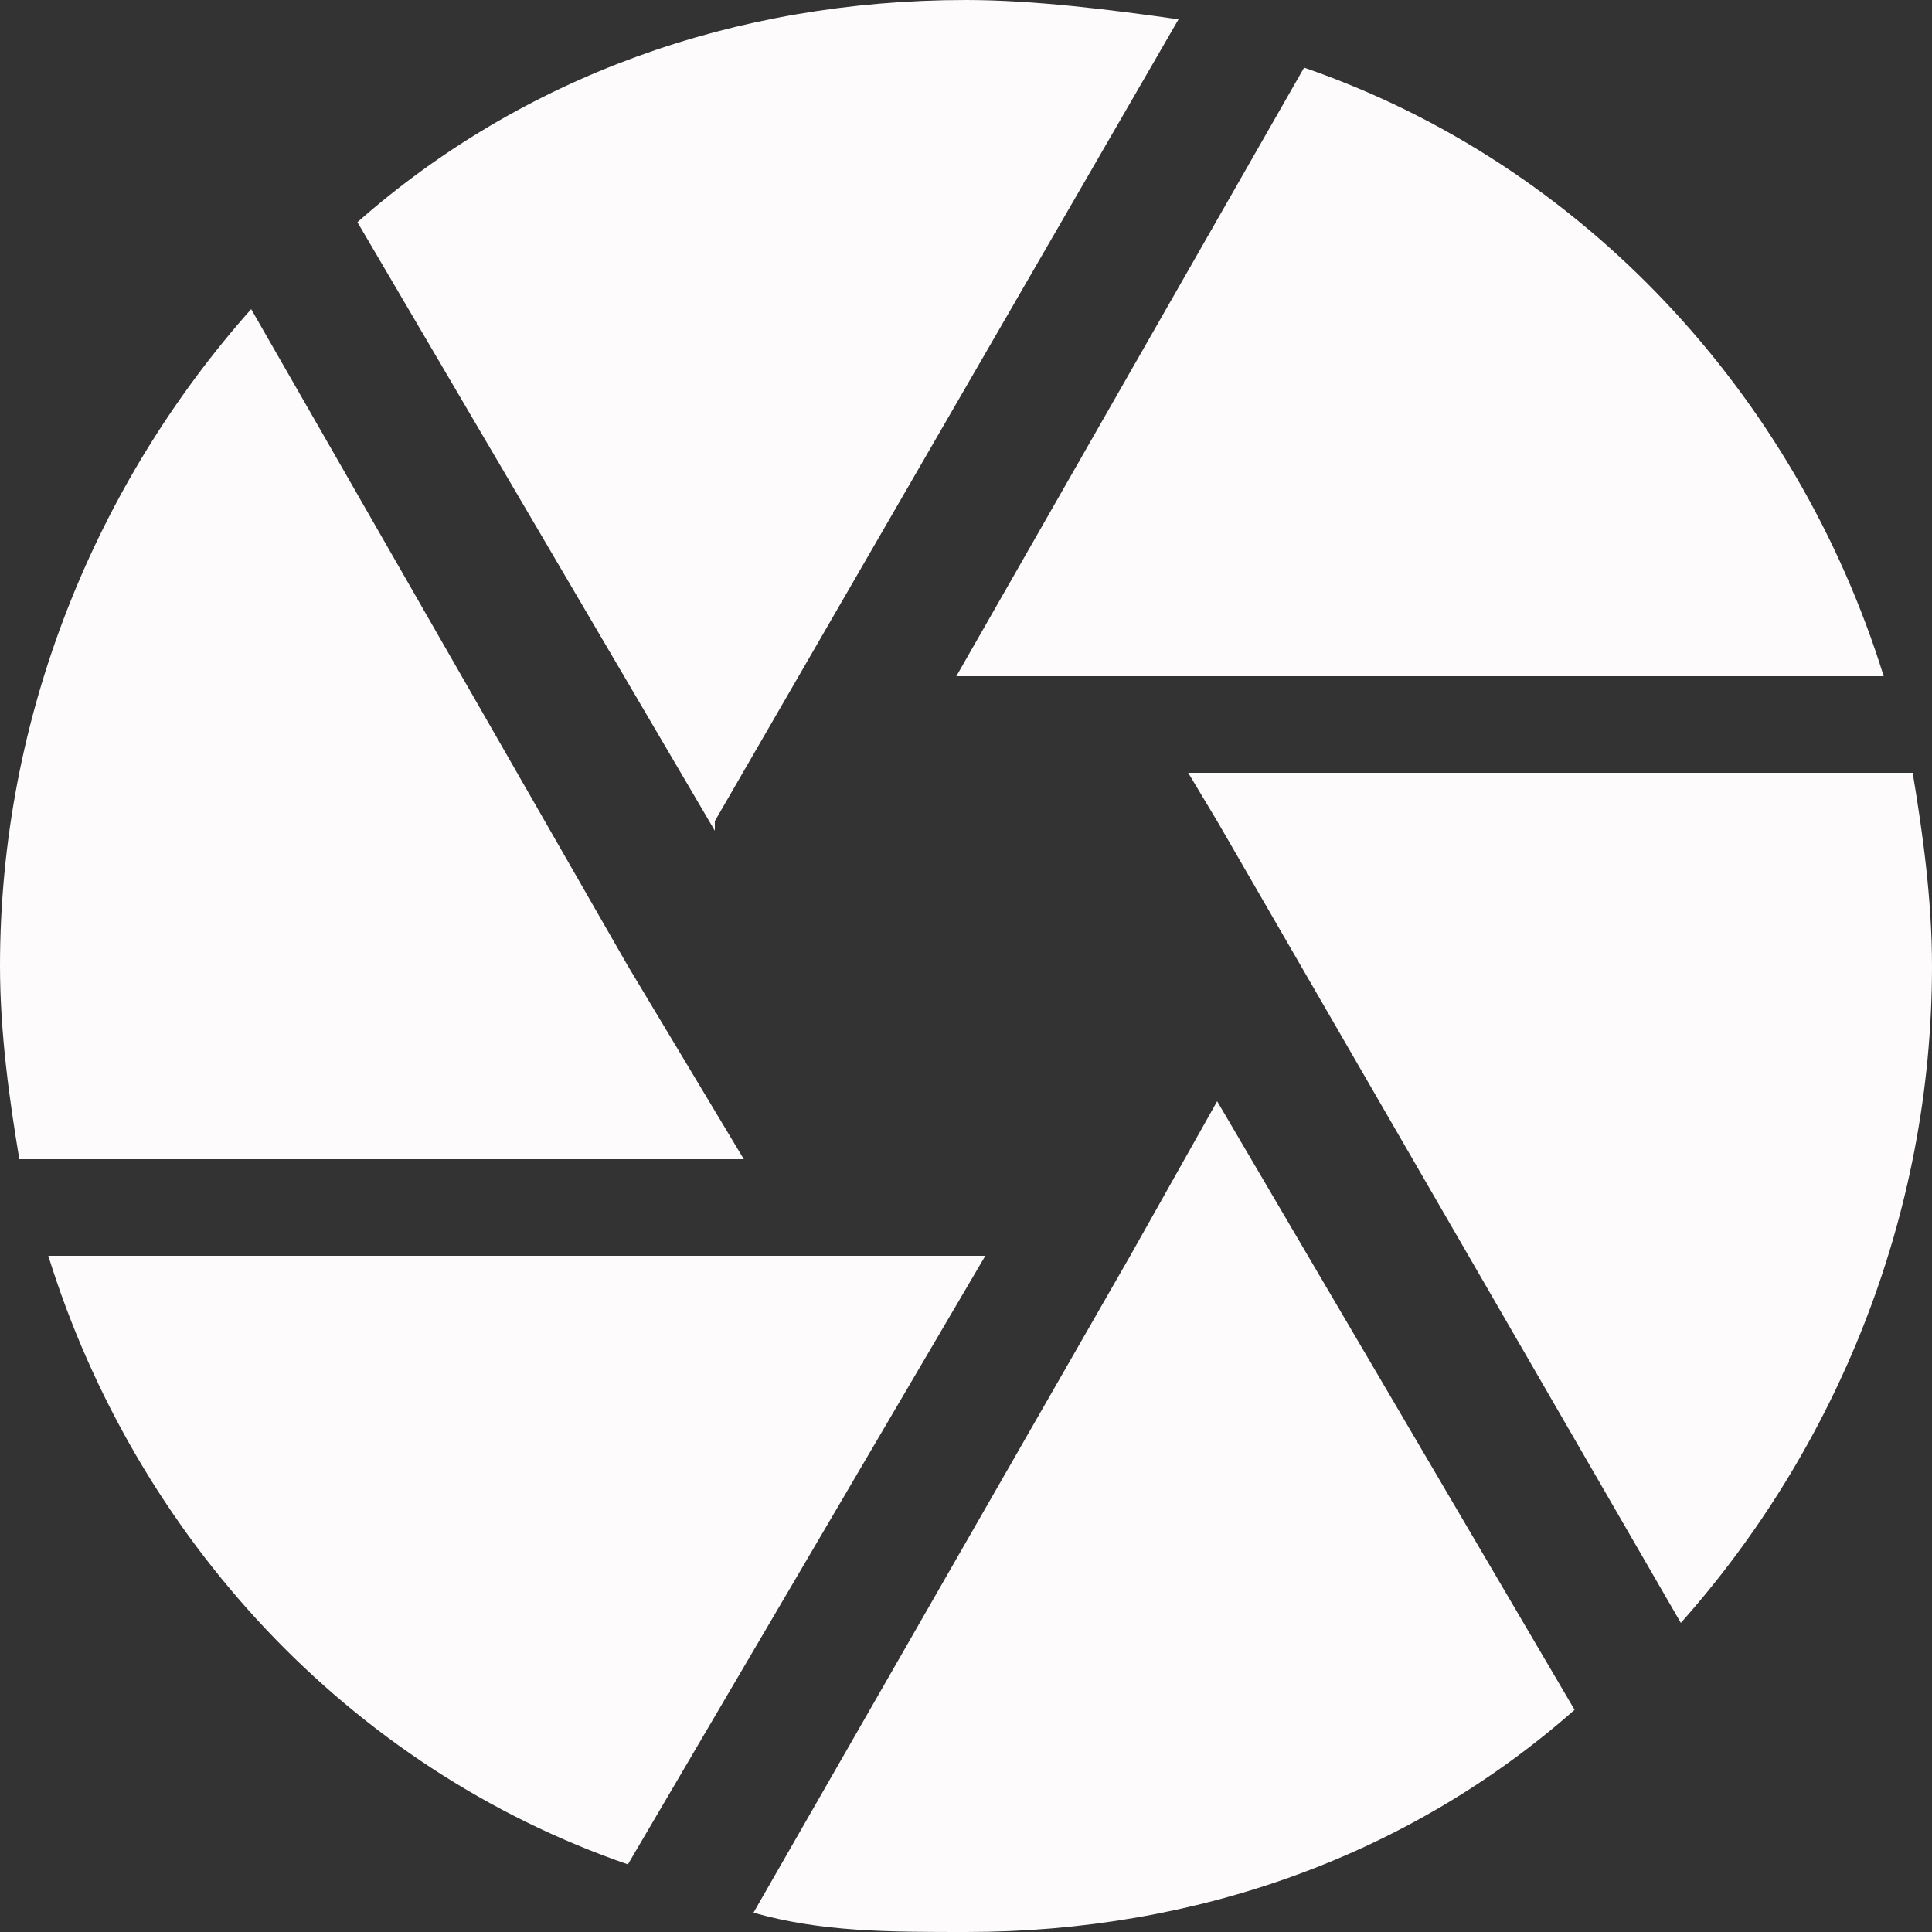 <?xml version="1.0"?>
<svg xmlns="http://www.w3.org/2000/svg" xmlns:xlink="http://www.w3.org/1999/xlink" version="1.1" id="Capa_1" x="0px" y="0px" width="512px" height="512px" viewBox="0 0 510 510" style="enable-background:new 0 0 510 510;" xml:space="preserve"><rect x="0" y="0" width="510" height="510" fill="#333333" stroke="none"/><g><g>
	<g id="camera">
		<path d="M188.7,216.75L311.1,5.1C293.25,2.55,272.85,0,255,0C193.8,0,137.7,20.4,94.35,58.65L188.7,219.3V216.75z M497.25,178.5    c-22.95-73.95-79.05-135.15-153-160.65l-91.8,160.65H497.25z M504.9,204H313.65l7.649,12.75L443.7,428.4    C484.5,382.5,510,321.3,510,255C510,237.15,507.45,219.3,504.9,204z M165.75,255L66.3,81.6C25.5,127.5,0,188.7,0,255    c0,17.85,2.55,35.7,5.1,51h191.25L165.75,255z M12.75,331.5c22.95,73.95,79.05,135.15,153,160.65L260.1,331.5H12.75L12.75,331.5z     M298.35,331.5L198.9,504.9c17.85,5.1,35.7,5.1,56.1,5.1c61.2,0,117.3-20.4,160.65-58.65L321.3,290.7L298.35,331.5z" data-original="#000000" class="active-path" data-old_color="#FBF3F3" fill="#FDFBFB"/>
	</g>
</g></g> </svg>
